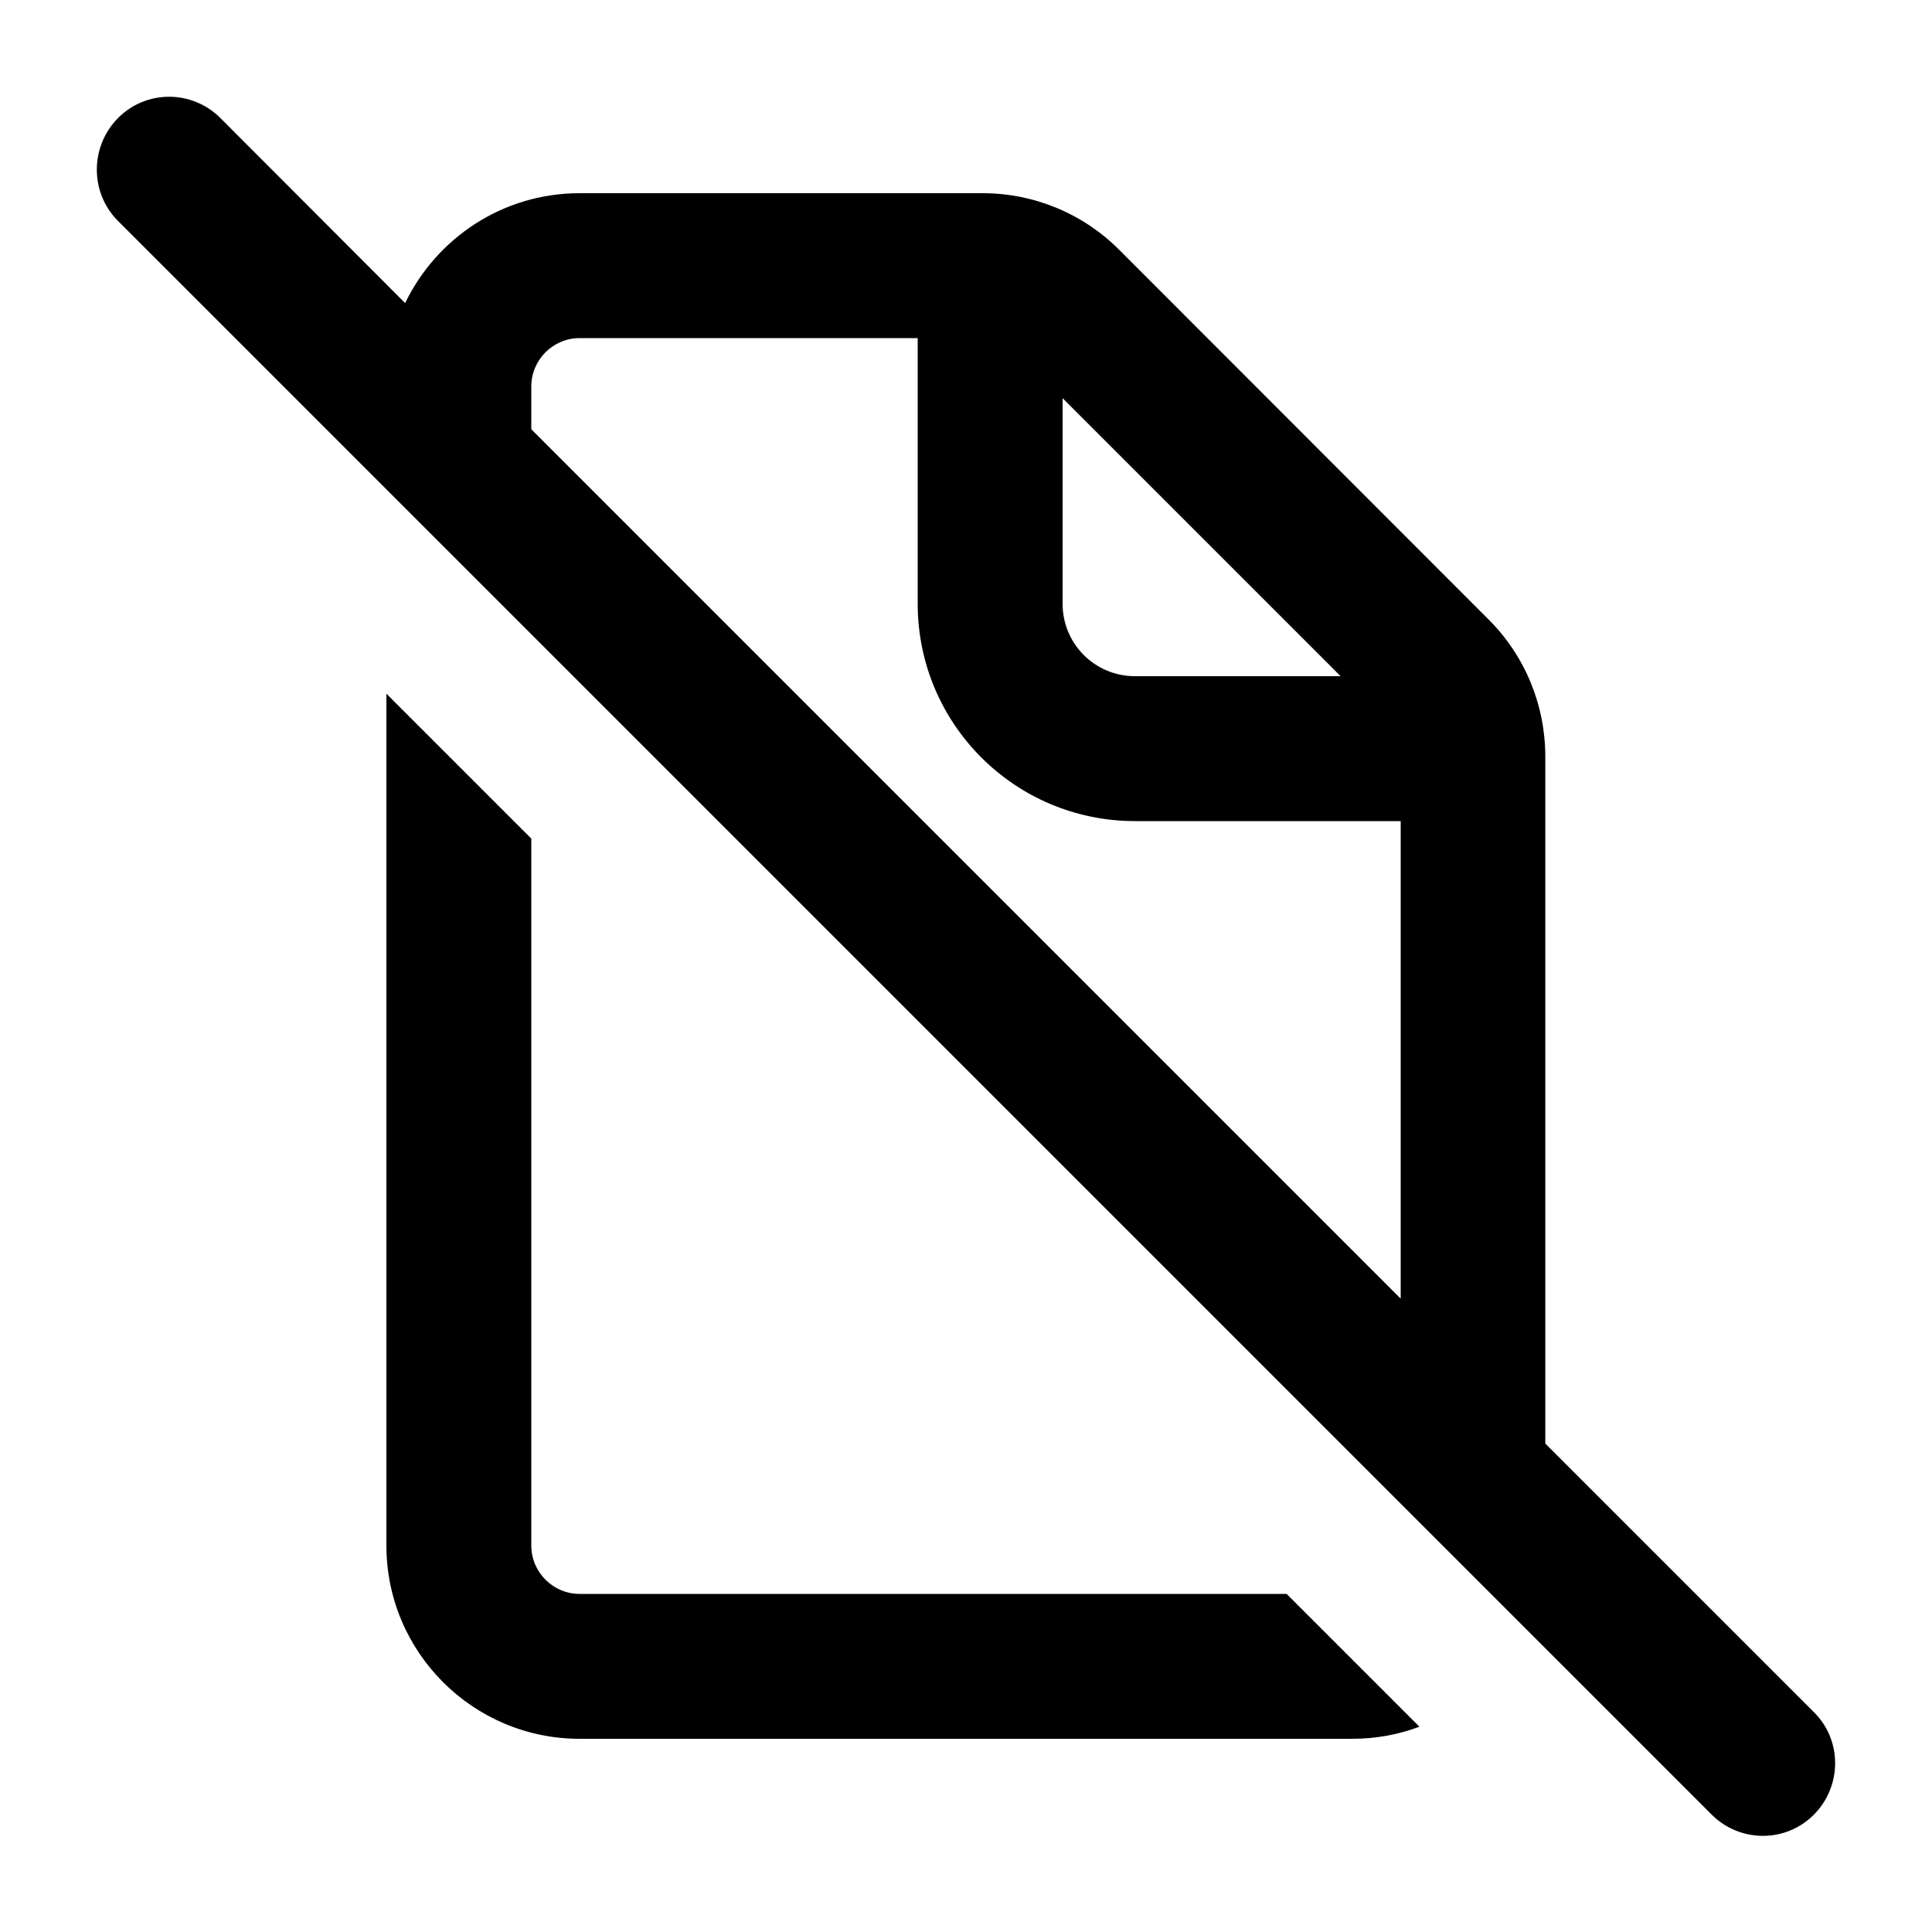 <svg xmlns="http://www.w3.org/2000/svg" viewBox="0 0 640 640"><!--! Font Awesome Pro 7.1.0 by @fontawesome - https://fontawesome.com License - https://fontawesome.com/license (Commercial License) Copyright 2025 Fonticons, Inc. --><path fill="currentColor" d="M73 39.1C63.6 29.7 48.4 29.7 39.1 39.1C29.8 48.5 29.7 63.7 39 73.1L567 601.1C576.4 610.5 591.6 610.5 600.9 601.1C610.2 591.7 610.3 576.5 600.9 567.2L511.9 478.2L511.9 250.6C511.9 233.6 505.2 217.3 493.2 205.3L370.7 82.7C358.7 70.7 342.5 64 325.5 64L192 64C166.5 64 144.6 78.9 134.2 100.4L73 39.1zM176 142.1L176 128C176 119.2 183.2 112 192 112L304 112L304 200C304 239.8 336.2 272 376 272L464 272L464 430.2L176 142.2zM176 512L176 277.8L128 229.8L128 512C128 547.3 156.7 576 192 576L448 576C455.8 576 463.3 574.6 470.2 572L426.2 528L192 528C183.2 528 176 520.8 176 512zM444.1 224L376 224C362.7 224 352 213.3 352 200L352 131.9L444.1 224z"/></svg>